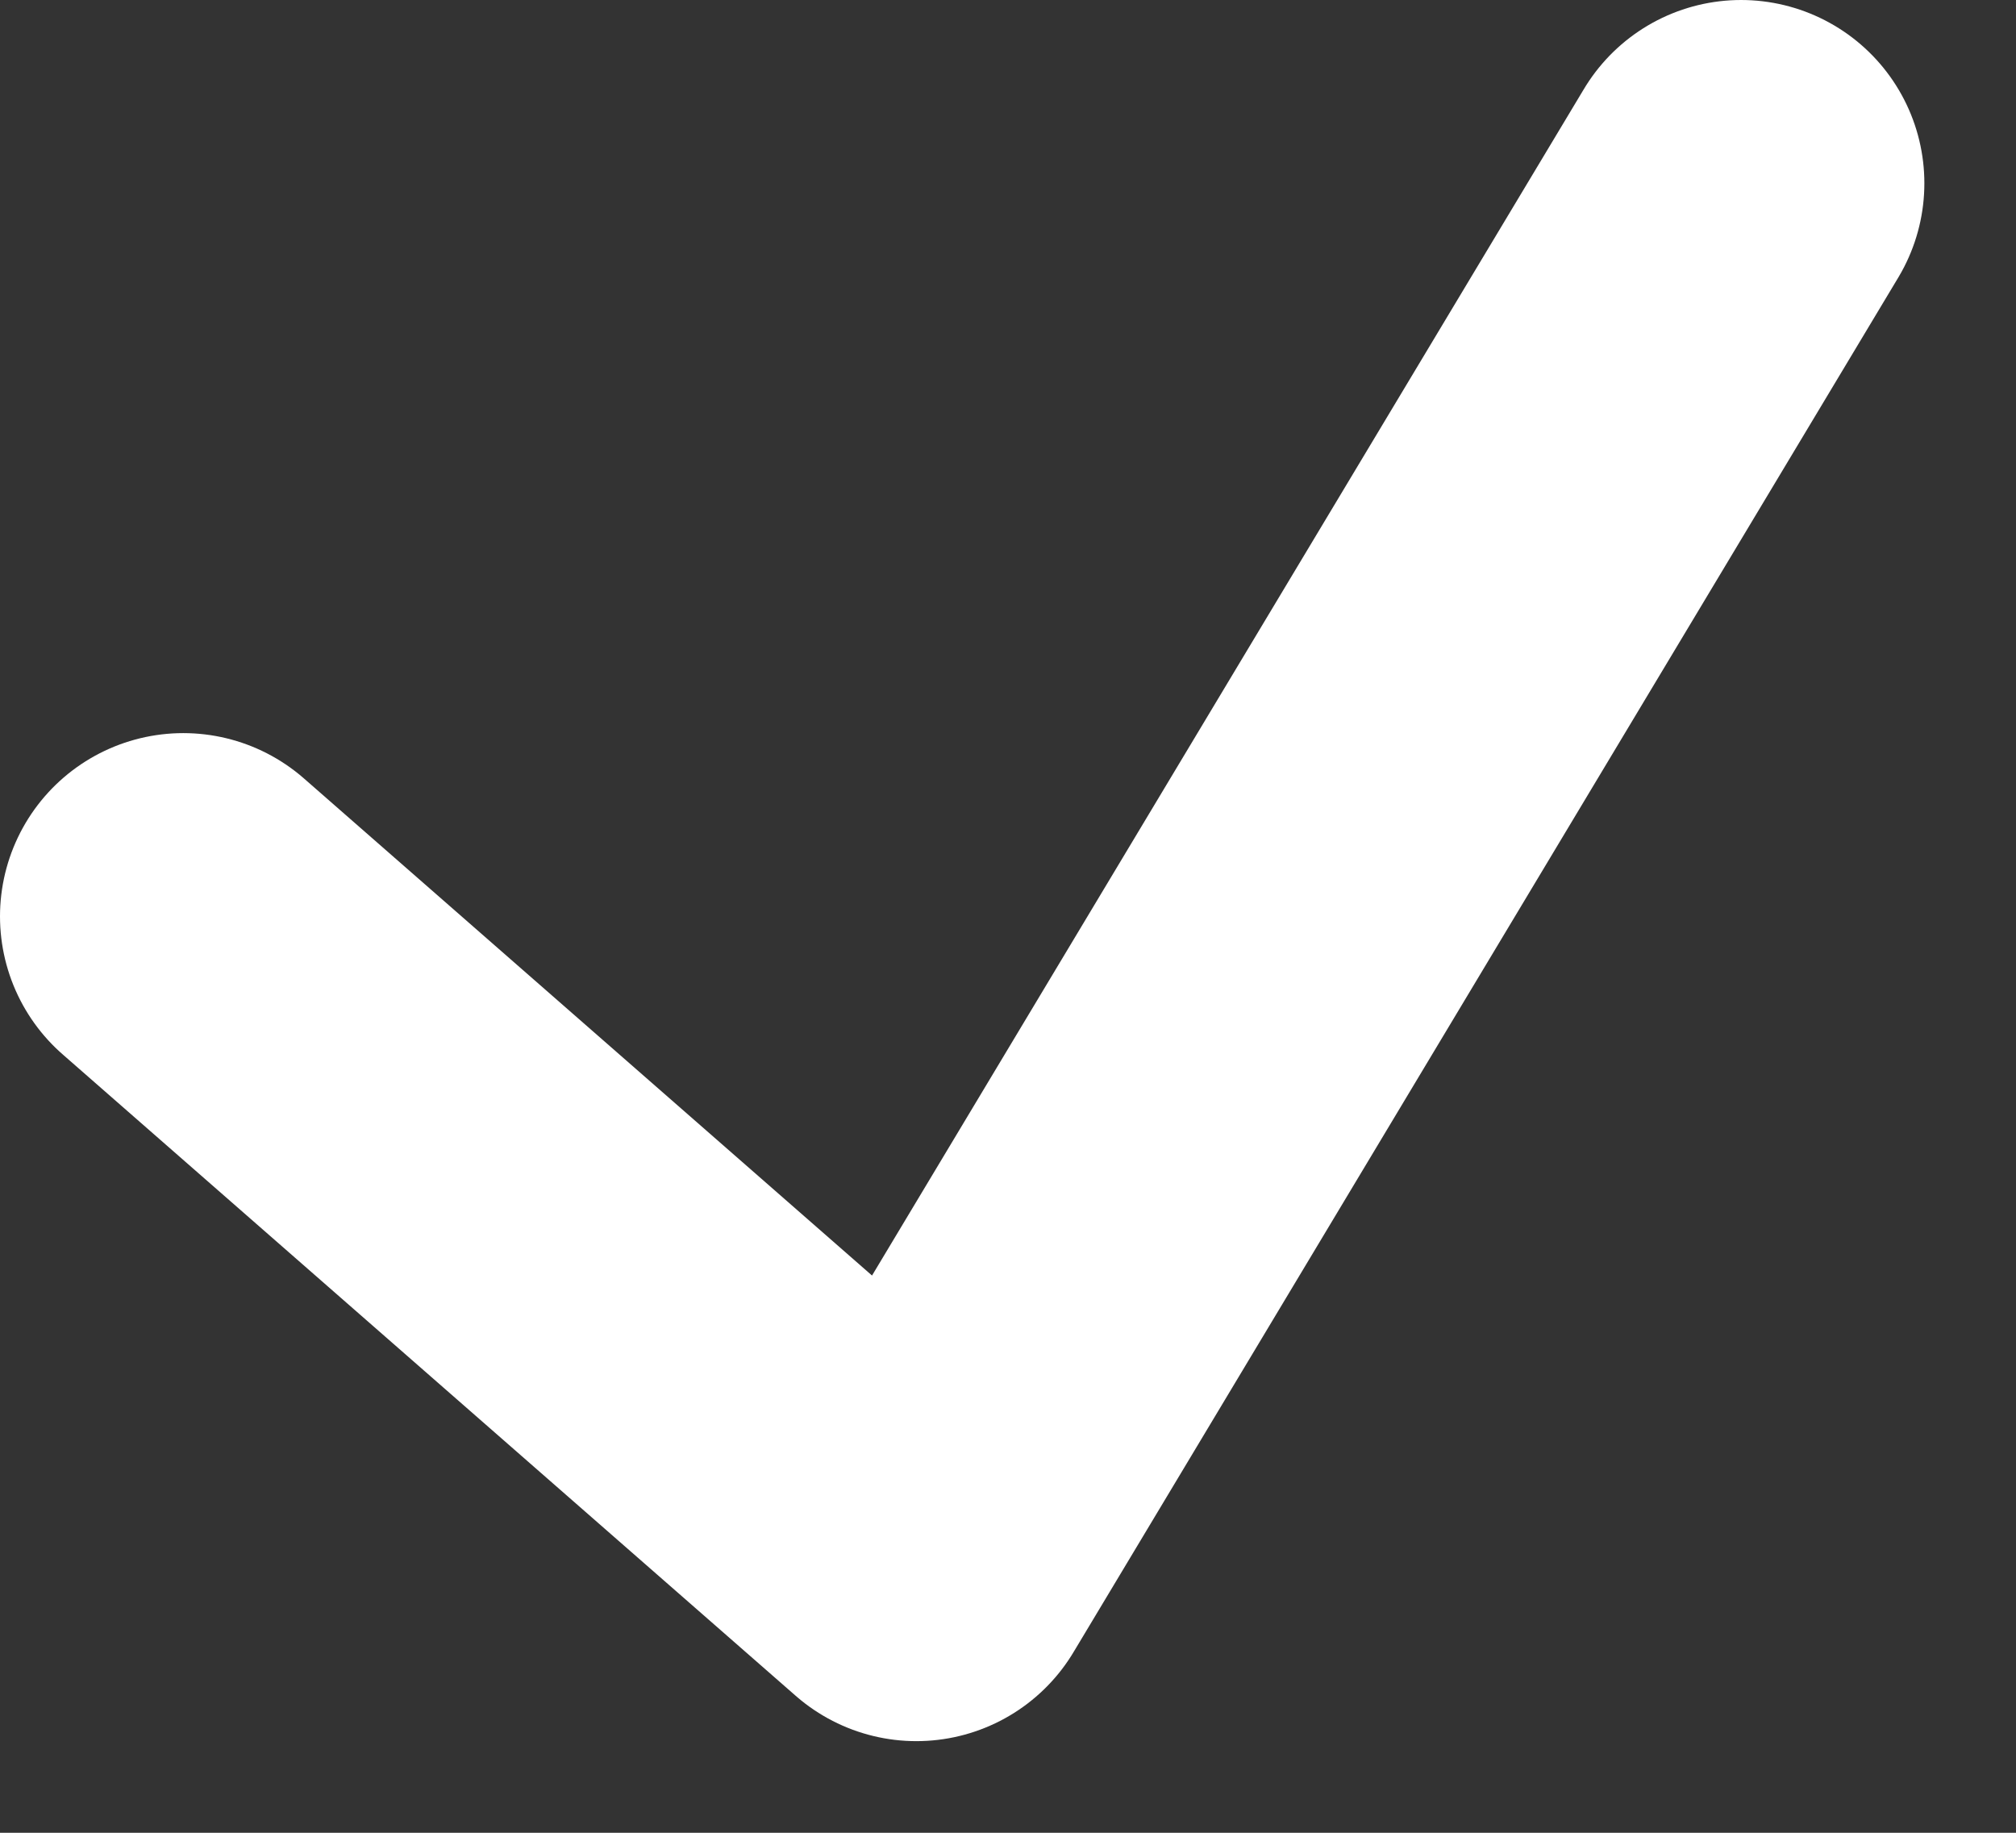 <svg width="11" height="10" viewBox="0 0 11 10" fill="none" xmlns="http://www.w3.org/2000/svg">
<rect x="0" y="0" width="11" height="10" fill="#333333" stroke="none"/>
<path d="M1 5L5 8.5L9.5 1" stroke="white" stroke-width="2" stroke-linecap="round" stroke-linejoin="round"/>
</svg>

